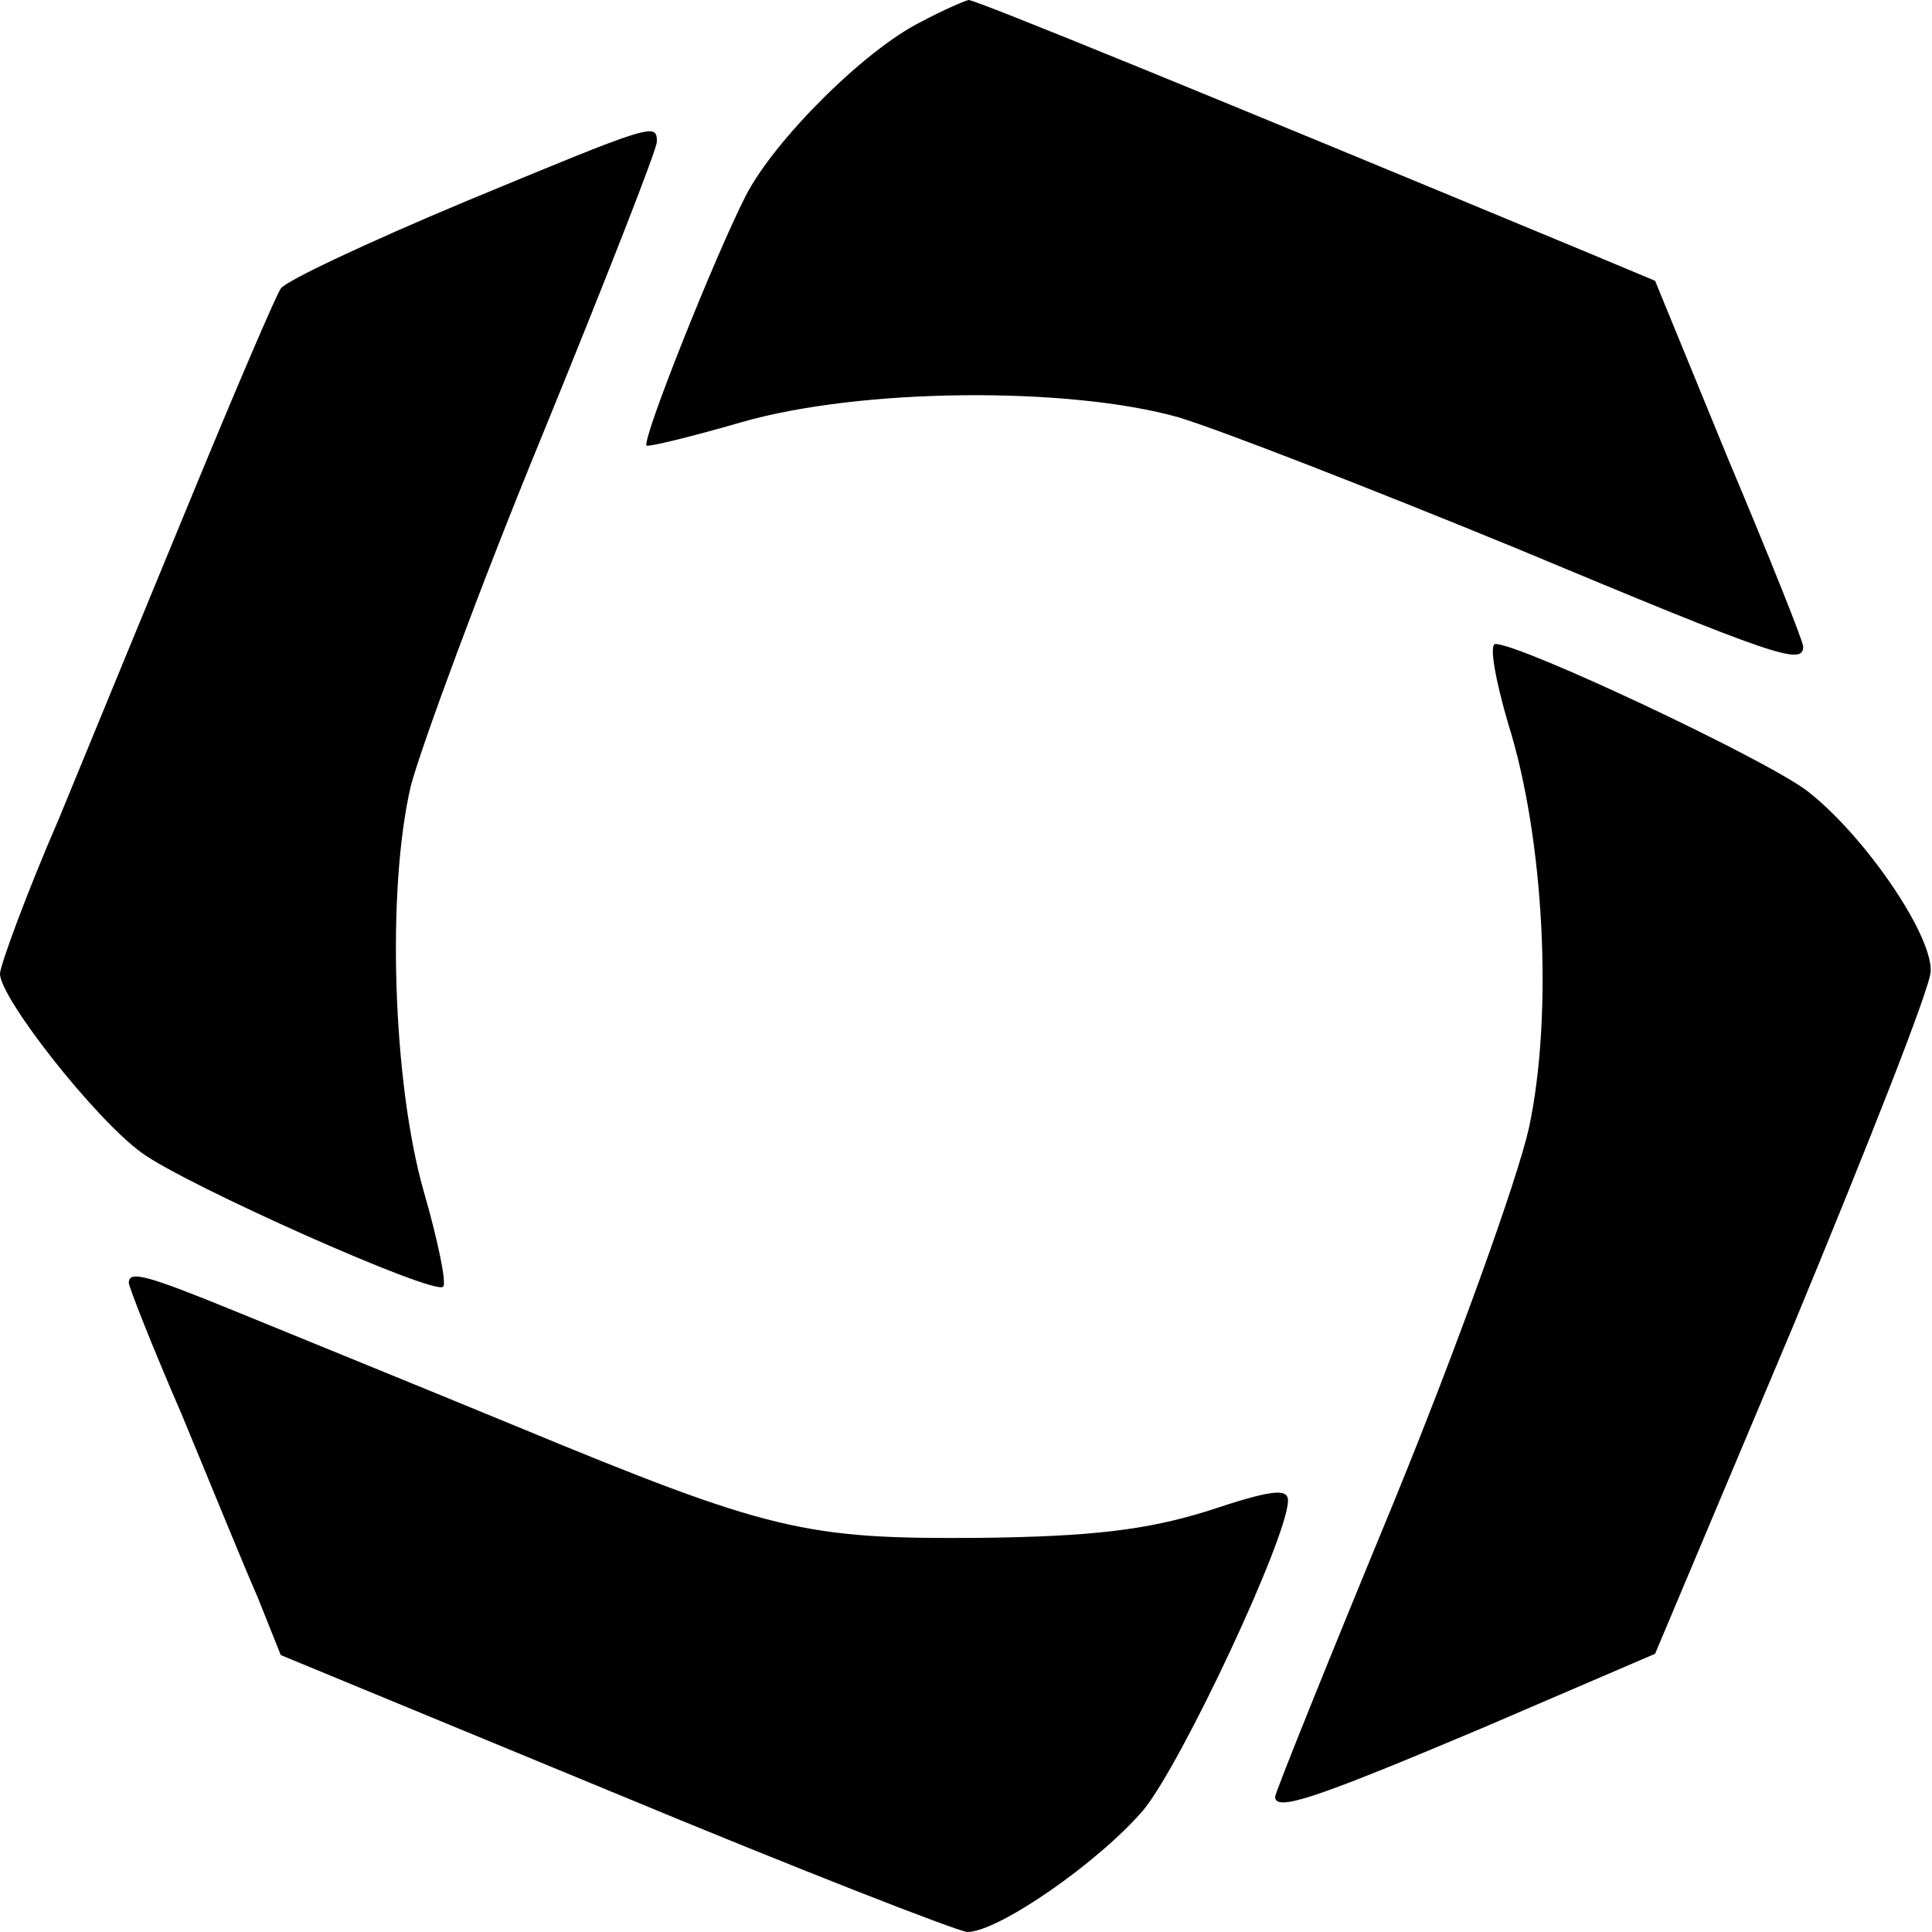 <svg version="1.0" xmlns="http://www.w3.org/2000/svg" width="150pt" height="150pt" viewBox="0 0 150 150" preserveAspectRatio="xMidYMid meet">
<style>
        @media (prefers-color-scheme: dark) {
            path {
                filter: invert(1);
            }
        }
</style>
<g transform="translate(0,150) scale(0.1,-0.1)" fill="#000000" stroke="none">
<path d="M715 1483 c-44 -22 -114 -92 -136 -135 -24 -47 -81 -190 -77 -194 2 -1 35 7 73 18 93 27 255 28 340 4 33 -10 151 -56 263 -102 201 -84 222 -91 222 -76 0 4 -26 69 -58 145 l-57 139 -55 23 c-284 118 -472 195 -478 195 -4 -1 -20 -8 -37 -17z"/>
<path d="M360 1343 c-74 -31 -138 -61 -142 -67 -4 -6 -34 -76 -67 -156 -33 -80 -80 -194 -105 -255 -26 -60 -46 -115 -46 -121 0 -19 74 -113 110 -139 34 -25 227 -111 234 -104 3 2 -4 36 -15 74 -24 84 -29 234 -10 315 8 30 53 153 102 272 49 120 89 222 89 228 0 15 -3 14 -150 -47z"/>
<path d="M1171 938 c28 -89 35 -226 16 -314 -9 -40 -56 -171 -106 -293 -50 -121 -91 -223 -91 -226 0 -12 32 -1 160 53 l135 58 107 254 c58 140 107 264 107 276 1 29 -52 106 -96 140 -33 25 -222 114 -242 114 -5 0 0 -28 10 -62z"/>
<path d="M100 504 c0 -3 18 -49 41 -102 22 -53 48 -117 59 -142 l18 -45 259 -107 c142 -59 265 -107 274 -108 24 0 102 54 137 95 30 37 112 212 112 240 0 10 -14 8 -62 -8 -48 -15 -91 -20 -178 -21 -135 -1 -162 5 -360 87 -80 33 -176 72 -215 88 -71 29 -85 33 -85 23z"/>
</g>
</svg>